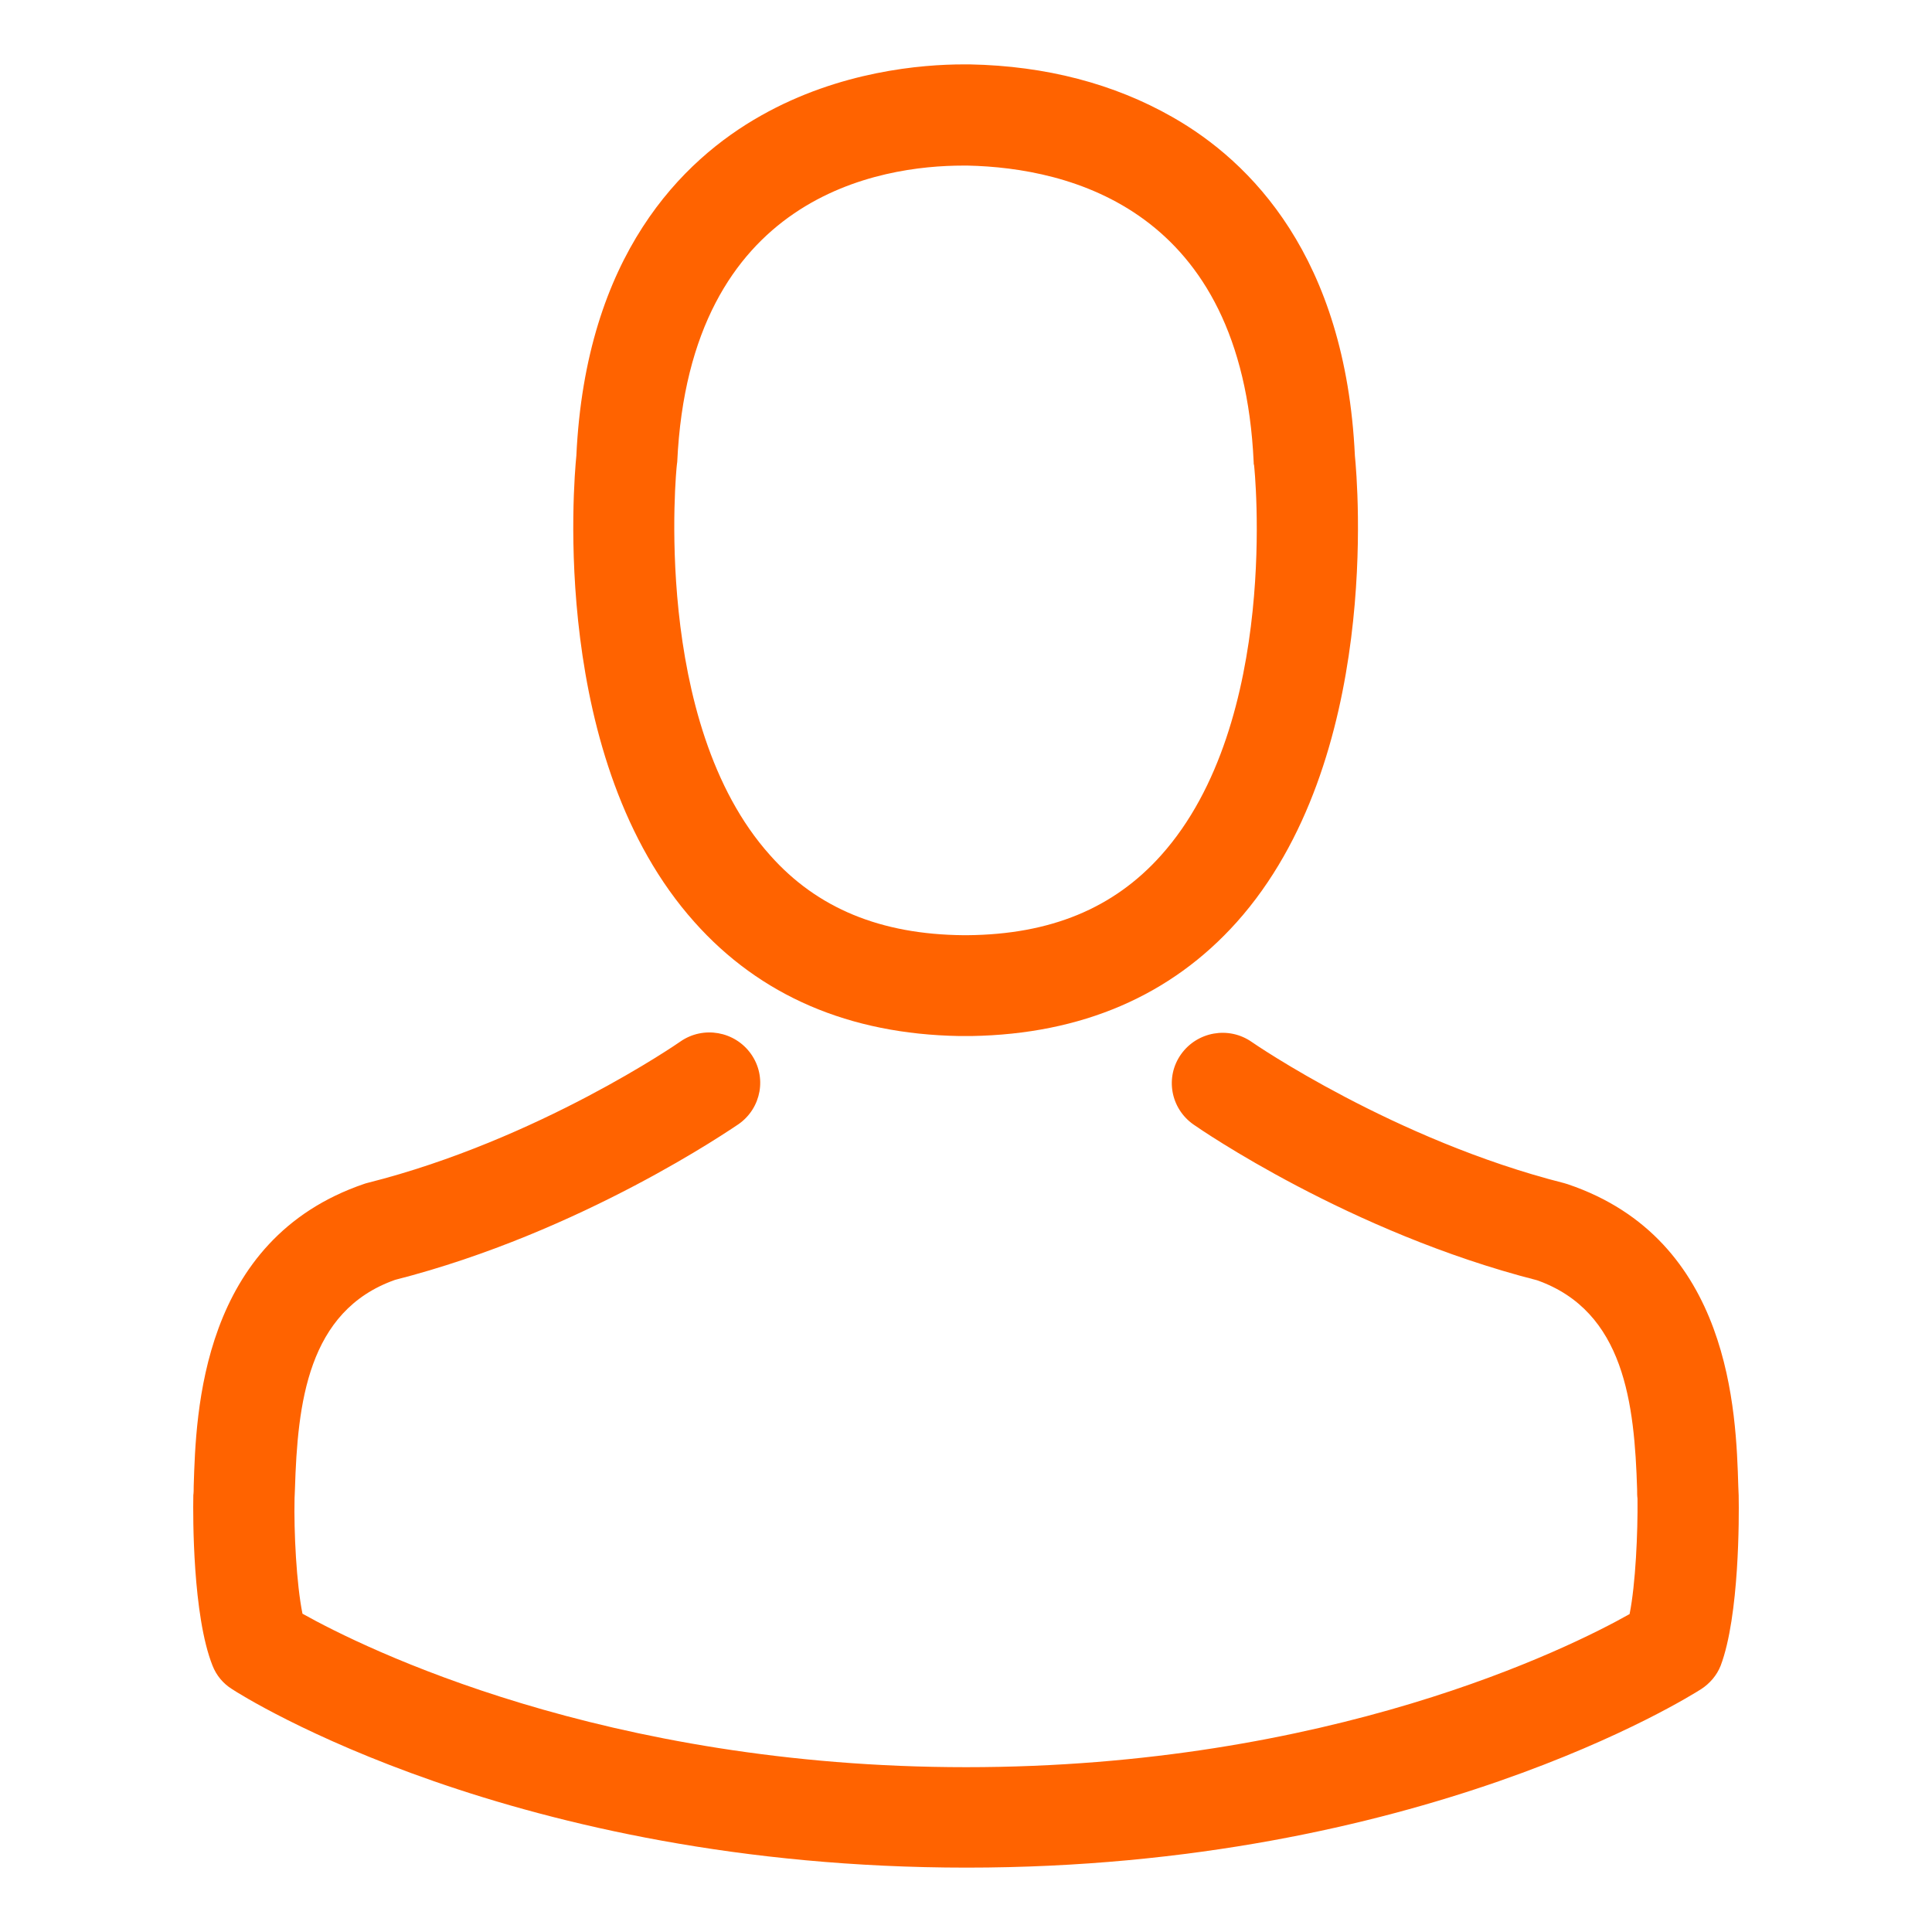 <?xml version="1.0" encoding="utf-8"?>
<!-- Generator: Adobe Illustrator 16.0.0, SVG Export Plug-In . SVG Version: 6.00 Build 0)  -->
<!DOCTYPE svg PUBLIC "-//W3C//DTD SVG 1.1//EN" "http://www.w3.org/Graphics/SVG/1.1/DTD/svg11.dtd">
<svg version="1.1" id="Layer_1" xmlns="http://www.w3.org/2000/svg" xmlns:xlink="http://www.w3.org/1999/xlink" x="0px" y="0px"
	 width="100px" height="100px" viewBox="0 0 100 100" enable-background="new 0 0 100 100" xml:space="preserve">
<path fill="#FF6300" d="M49.659,53.625c0.098,0,0.194,0,0.312,0c0.039,0,0.078,0,0.117,0c0.059,0,0.136,0,0.195,0
	c5.708-0.098,10.323-2.089,13.731-5.896c7.497-8.389,6.252-22.769,6.115-24.141c-0.486-10.301-5.396-15.23-9.446-17.53
	C57.665,4.338,54.14,3.41,50.205,3.333h-0.137c-0.02,0-0.059,0-0.078,0h-0.117c-2.161,0-6.408,0.348-10.478,2.648
	c-4.09,2.3-9.077,7.229-9.563,17.608c-0.137,1.372-1.383,15.752,6.116,24.141C39.337,51.536,43.953,53.527,49.659,53.625z
	 M35.033,24.072c0-0.059,0.02-0.117,0.02-0.155C35.695,10.059,45.609,8.571,49.854,8.571h0.078c0.039,0,0.098,0,0.156,0
	c5.259,0.116,14.198,2.243,14.802,15.347c0,0.058,0,0.116,0.02,0.155c0.02,0.135,1.384,13.278-4.812,20.197
	c-2.452,2.745-5.726,4.098-10.029,4.136c-0.039,0-0.059,0-0.098,0l0,0c-0.039,0-0.059,0-0.098,0
	c-4.284-0.038-7.576-1.391-10.011-4.136C33.689,37.389,35.013,24.188,35.033,24.072z"/>
<path fill="#FF6300" d="M89.994,77.475c0-0.02,0-0.039,0-0.058c0-0.154-0.02-0.309-0.02-0.483
	c-0.116-3.828-0.37-12.776-8.822-15.637c-0.059-0.02-0.137-0.039-0.195-0.059c-8.782-2.222-16.087-7.247-16.165-7.305
	c-1.188-0.831-2.824-0.542-3.662,0.637c-0.837,1.18-0.544,2.803,0.645,3.635c0.33,0.232,8.083,5.586,17.78,8.06
	c4.537,1.604,5.045,6.416,5.182,10.824c0,0.174,0,0.328,0.02,0.483c0.02,1.738-0.098,4.425-0.41,5.972
	c-3.154,1.778-15.522,7.925-34.336,7.925c-18.736,0-31.182-6.166-34.355-7.944c-0.313-1.547-0.449-4.233-0.41-5.972
	c0-0.155,0.02-0.31,0.02-0.483c0.136-4.406,0.642-9.22,5.181-10.824c9.699-2.474,17.45-7.847,17.781-8.06
	c1.188-0.832,1.48-2.455,0.643-3.635c-0.837-1.179-2.473-1.468-3.661-0.637c-0.078,0.058-7.343,5.083-16.166,7.307
	c-0.078,0.018-0.137,0.037-0.195,0.057c-8.452,2.88-8.706,11.828-8.823,15.637c0,0.175,0,0.329-0.02,0.483c0,0.02,0,0.038,0,0.058
	c-0.02,1.006-0.038,6.165,0.994,8.756c0.195,0.502,0.545,0.928,1.013,1.218c0.584,0.388,14.588,9.238,38.018,9.238
	c23.43,0,37.434-8.87,38.018-9.238c0.448-0.29,0.817-0.716,1.013-1.218C90.033,83.64,90.014,78.48,89.994,77.475z"/>
</svg>
